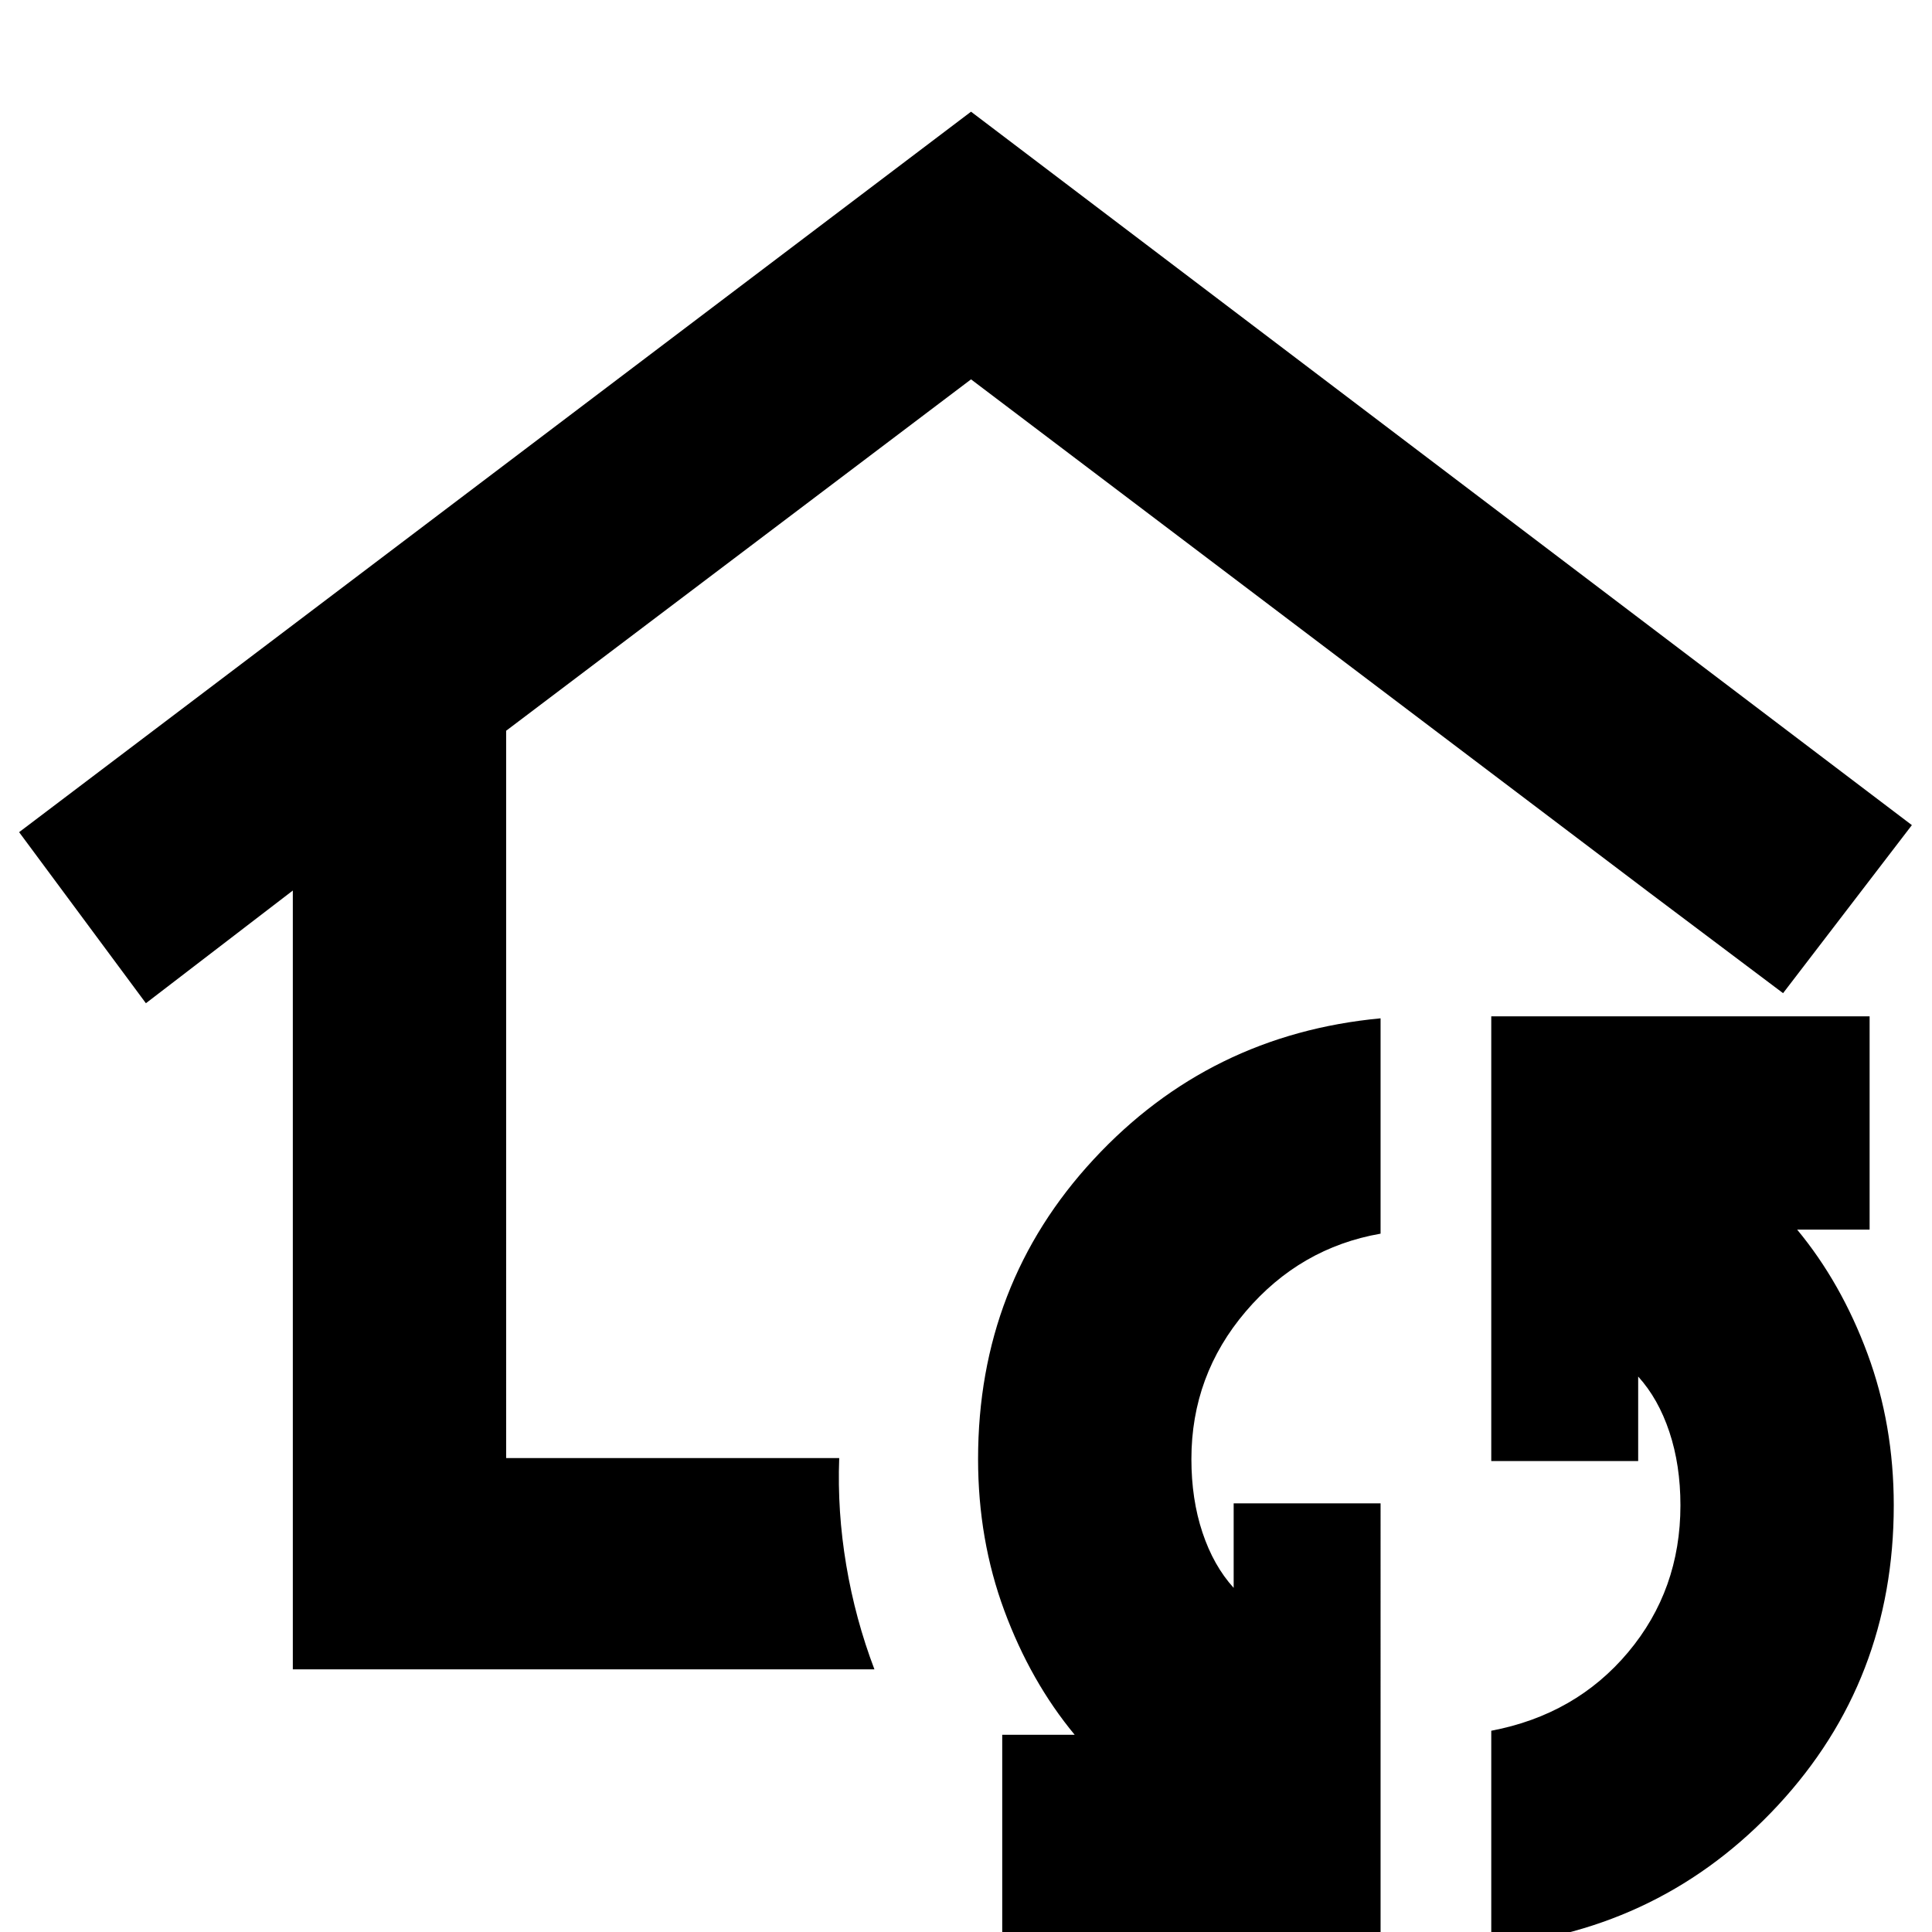 <svg xmlns="http://www.w3.org/2000/svg" height="24" viewBox="0 -960 960 960" width="24"><path d="M482.5-504Zm-337 373.5v-387l-73 56-63-85 473-358L950-550l-64 83.5-66.5-50-337-255-231 174.605V-235.5H417q-1 26.5 3.5 53.25t14 51.75h-289ZM686 8H498V-98h36q-21.895-26.421-34.947-61.65Q486-194.879 486-235q0-87 57.5-149T686-454v107q-40 7-67 38.674-27 31.673-27 73.326 0 20 5.5 36.5T613-171v-42h73V8Zm55-1v-107q42-8 68-39t26-73q0-20-5.5-36.5T814-276v42h-73v-221h188v106h-36q21.895 26.421 34.947 61.65Q941-252.121 941-212q0 87-57.5 149T741 7Z"/></svg>